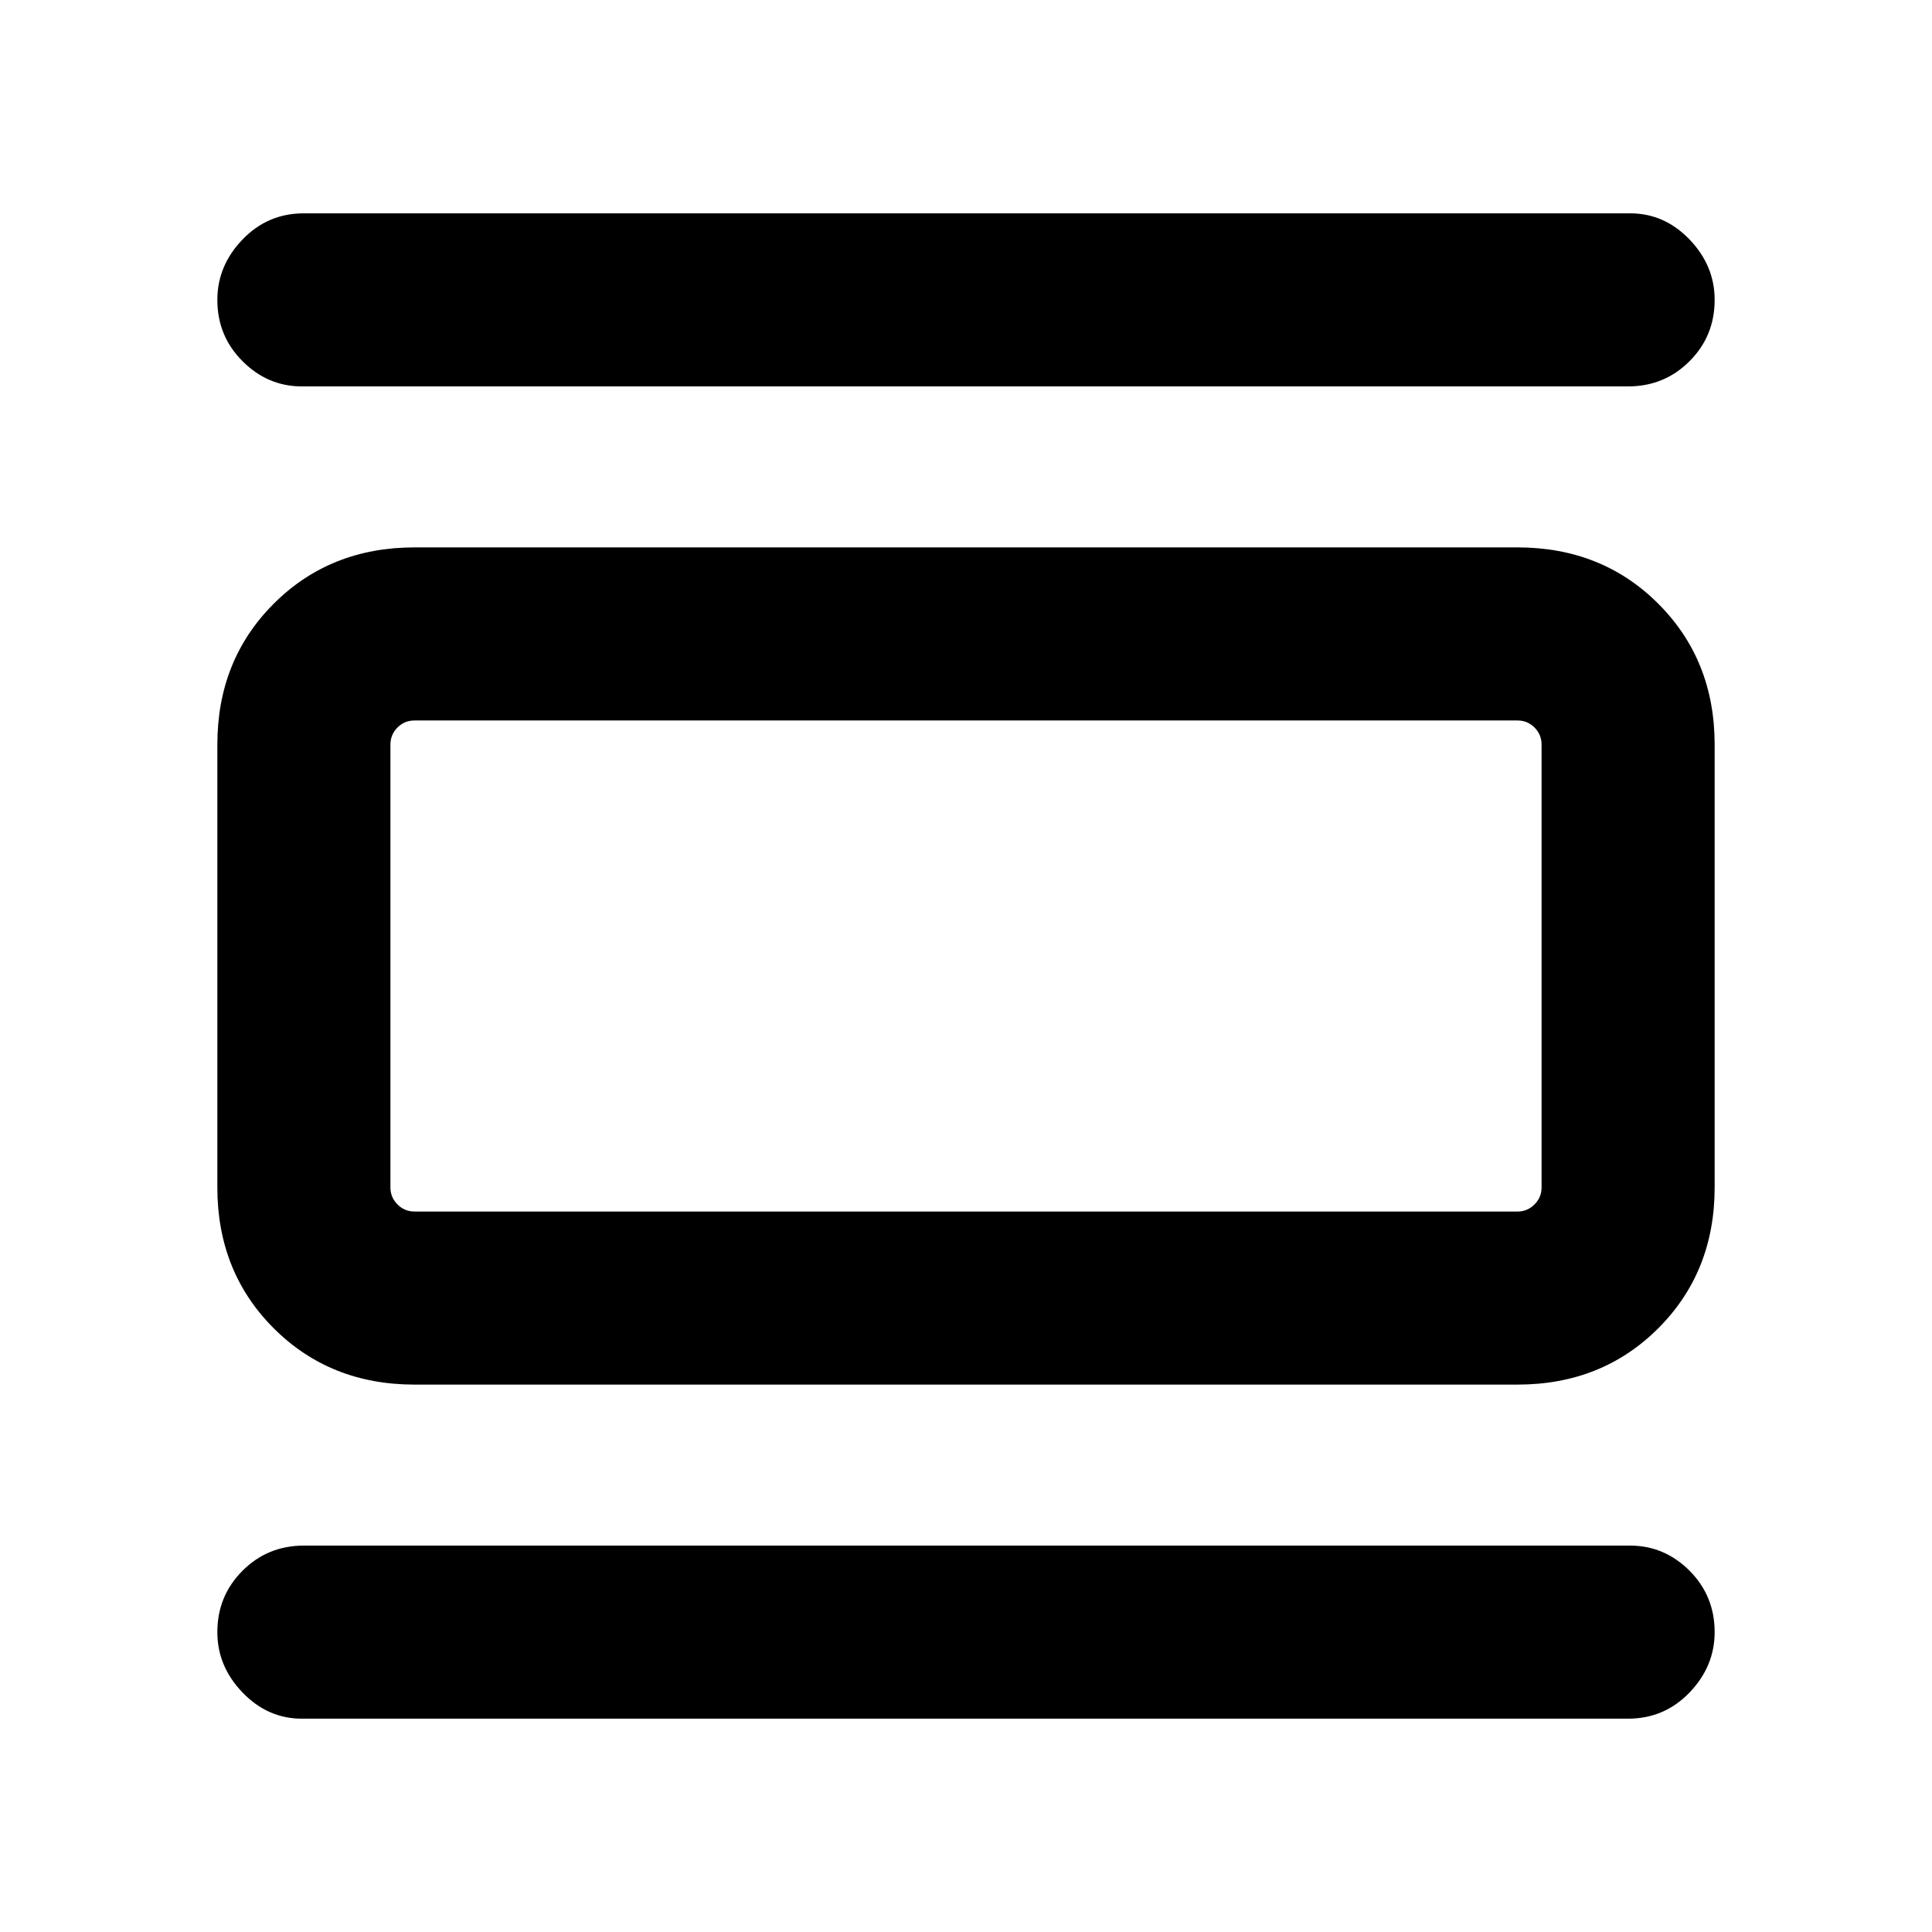 <svg xmlns="http://www.w3.org/2000/svg" height="24" width="24"><path d="M5.15 17.2q-1.05 0-1.75-.7t-.7-1.75v-5.5q0-1.05.7-1.75t1.75-.7h13.7q1.05 0 1.75.7t.7 1.75v5.5q0 1.05-.7 1.75t-1.75.7Zm0-2.15h13.7q.125 0 .212-.088.088-.087.088-.212v-5.5q0-.125-.088-.213-.087-.087-.212-.087H5.15q-.125 0-.212.087-.088.088-.088.213v5.5q0 .125.088.212.087.088.212.088ZM3.75 4.8q-.425 0-.737-.313-.313-.312-.313-.762 0-.425.313-.75.312-.325.762-.325H20.25q.425 0 .738.325.312.325.312.75 0 .45-.312.762-.313.313-.763.313Zm0 16.55q-.425 0-.737-.325-.313-.325-.313-.75 0-.45.313-.763.312-.312.762-.312H20.25q.425 0 .738.312.312.313.312.763 0 .425-.312.75-.313.325-.763.325Zm1.1-12.4h.3q-.125 0-.212.087-.088.088-.088.213v5.5q0 .125.088.212.087.088.212.088h-.3v-6.1Z"/></svg>